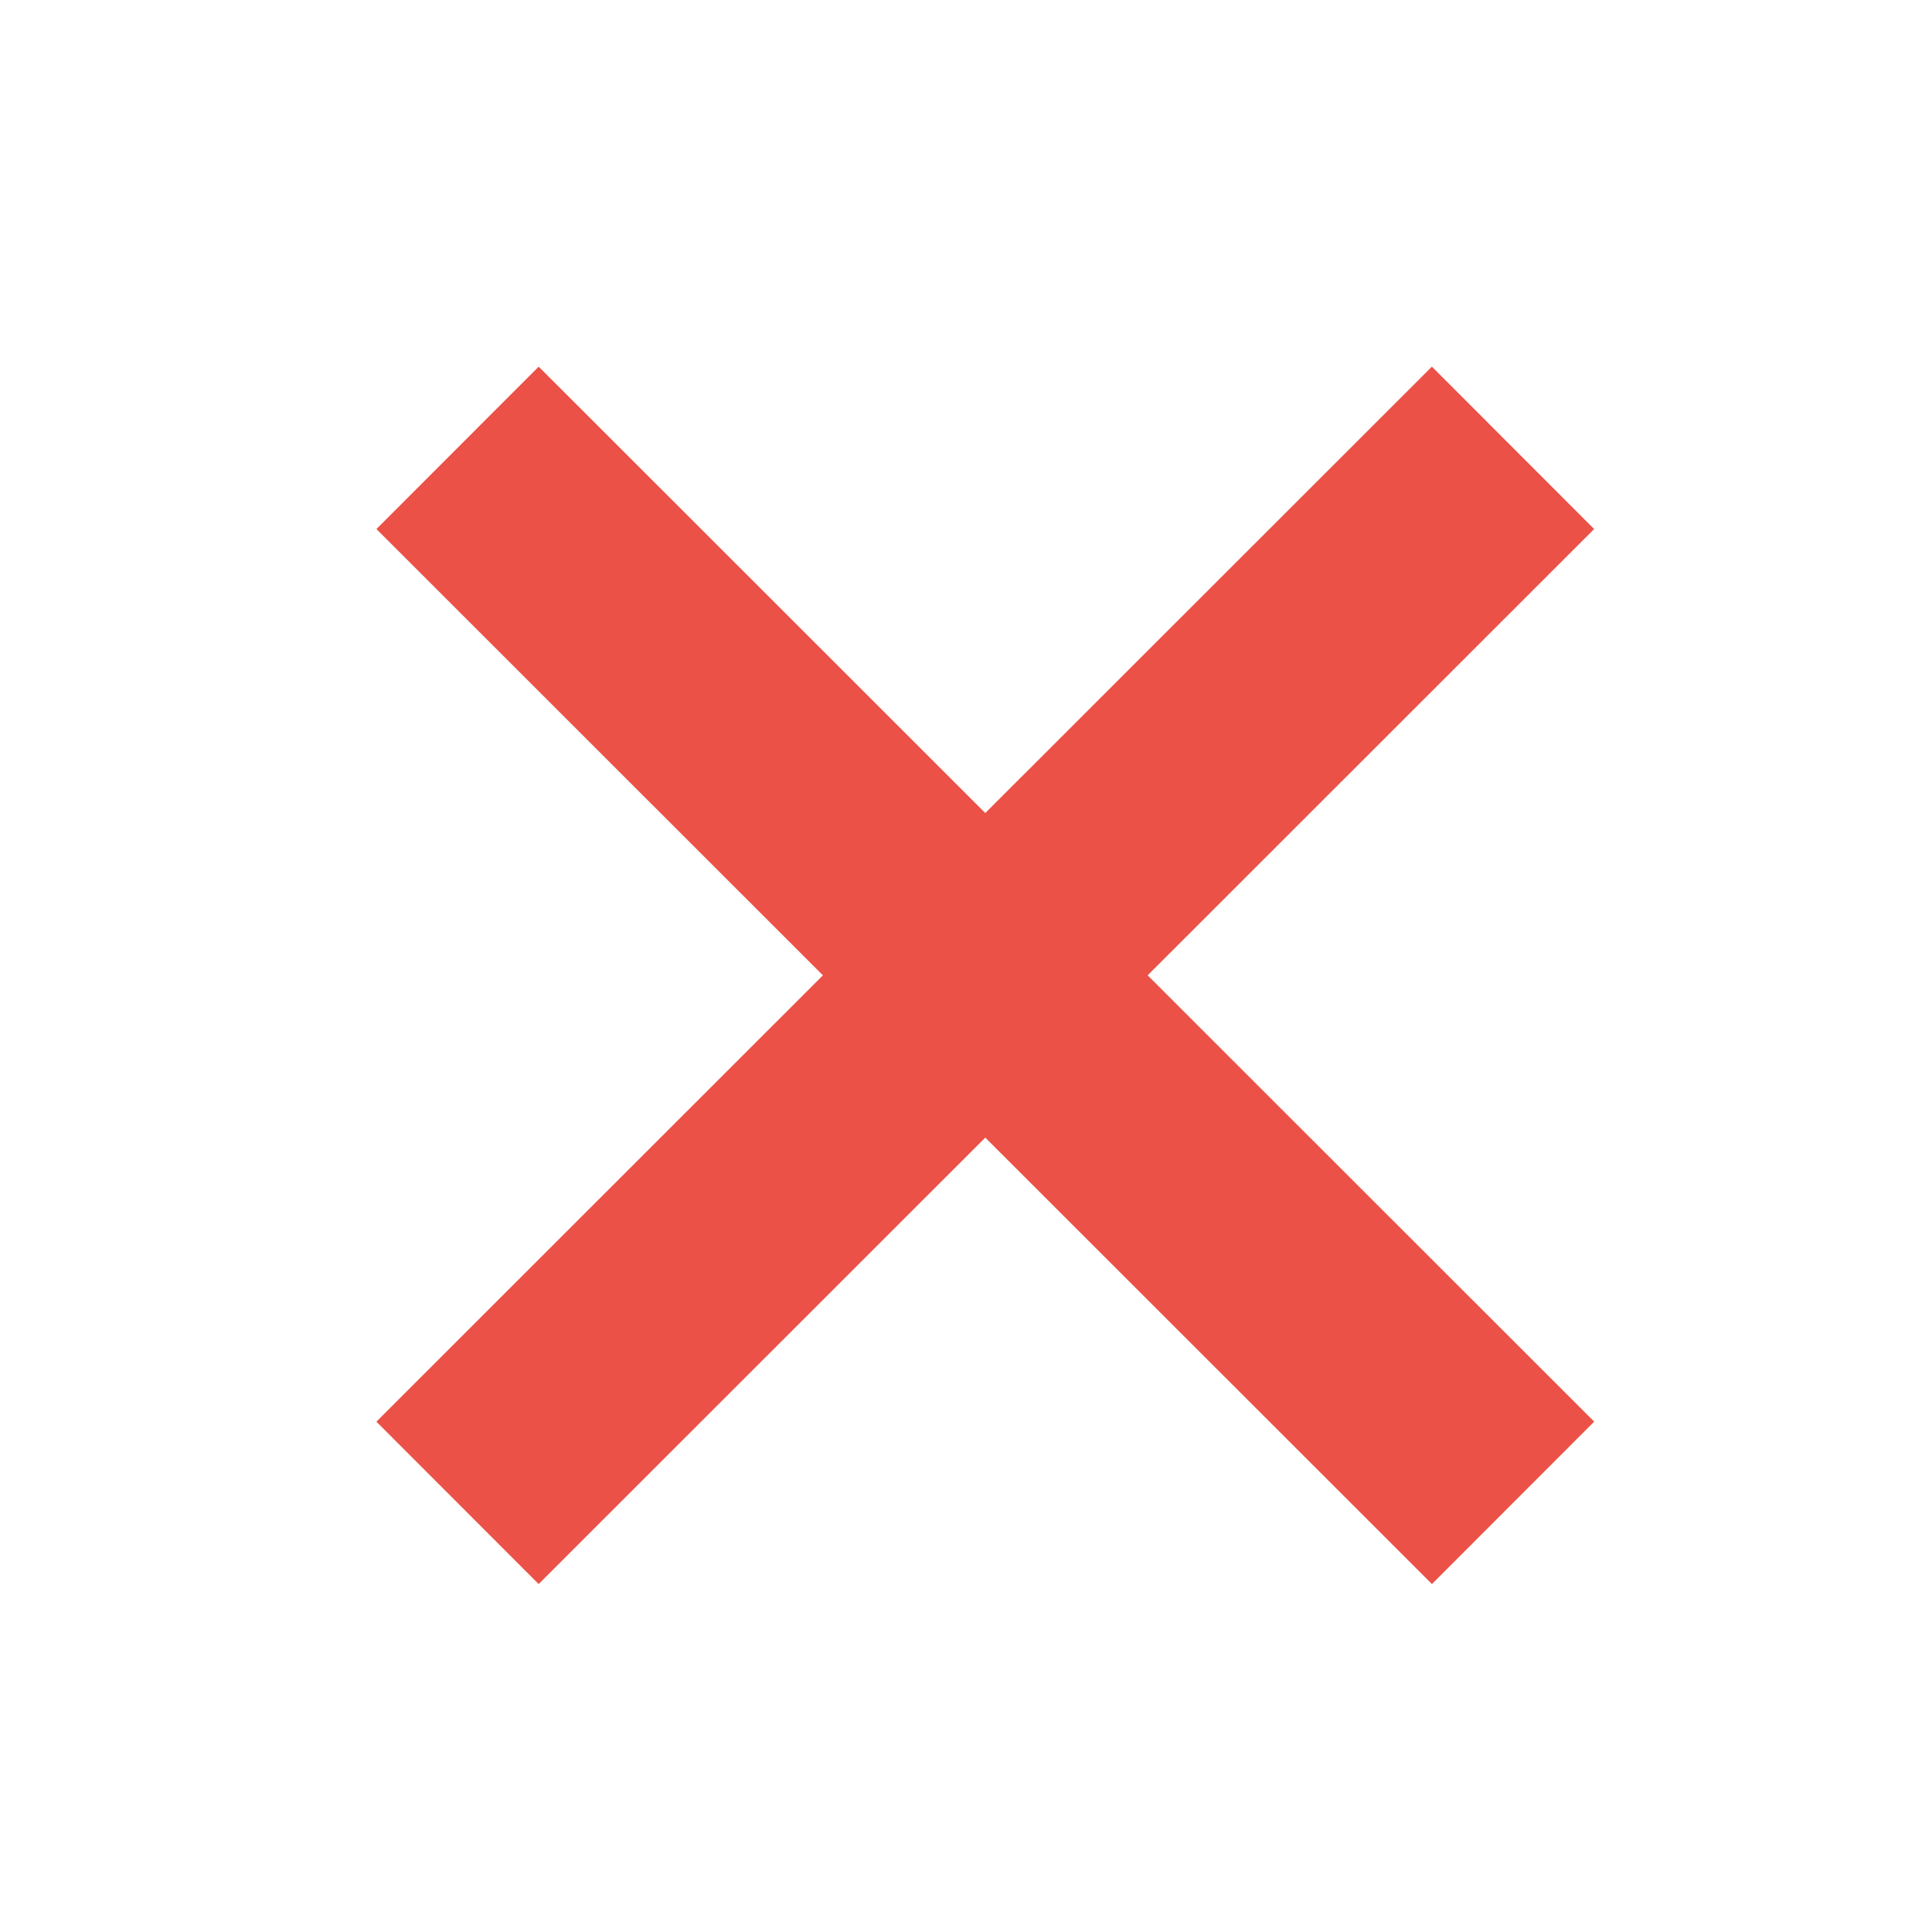 <svg width="101" height="100" viewBox="0 0 101 100" fill="none" xmlns="http://www.w3.org/2000/svg">
<path fill-rule="evenodd" clip-rule="evenodd" d="M51.508 59.462L28.159 82.796L19.677 74.308L43.02 50.979L19.679 27.652L28.161 19.164L51.508 42.496L74.856 19.164L83.338 27.652L59.996 50.979L83.34 74.308L74.858 82.796L51.508 59.462Z" fill="#EB5147"/>
</svg>
